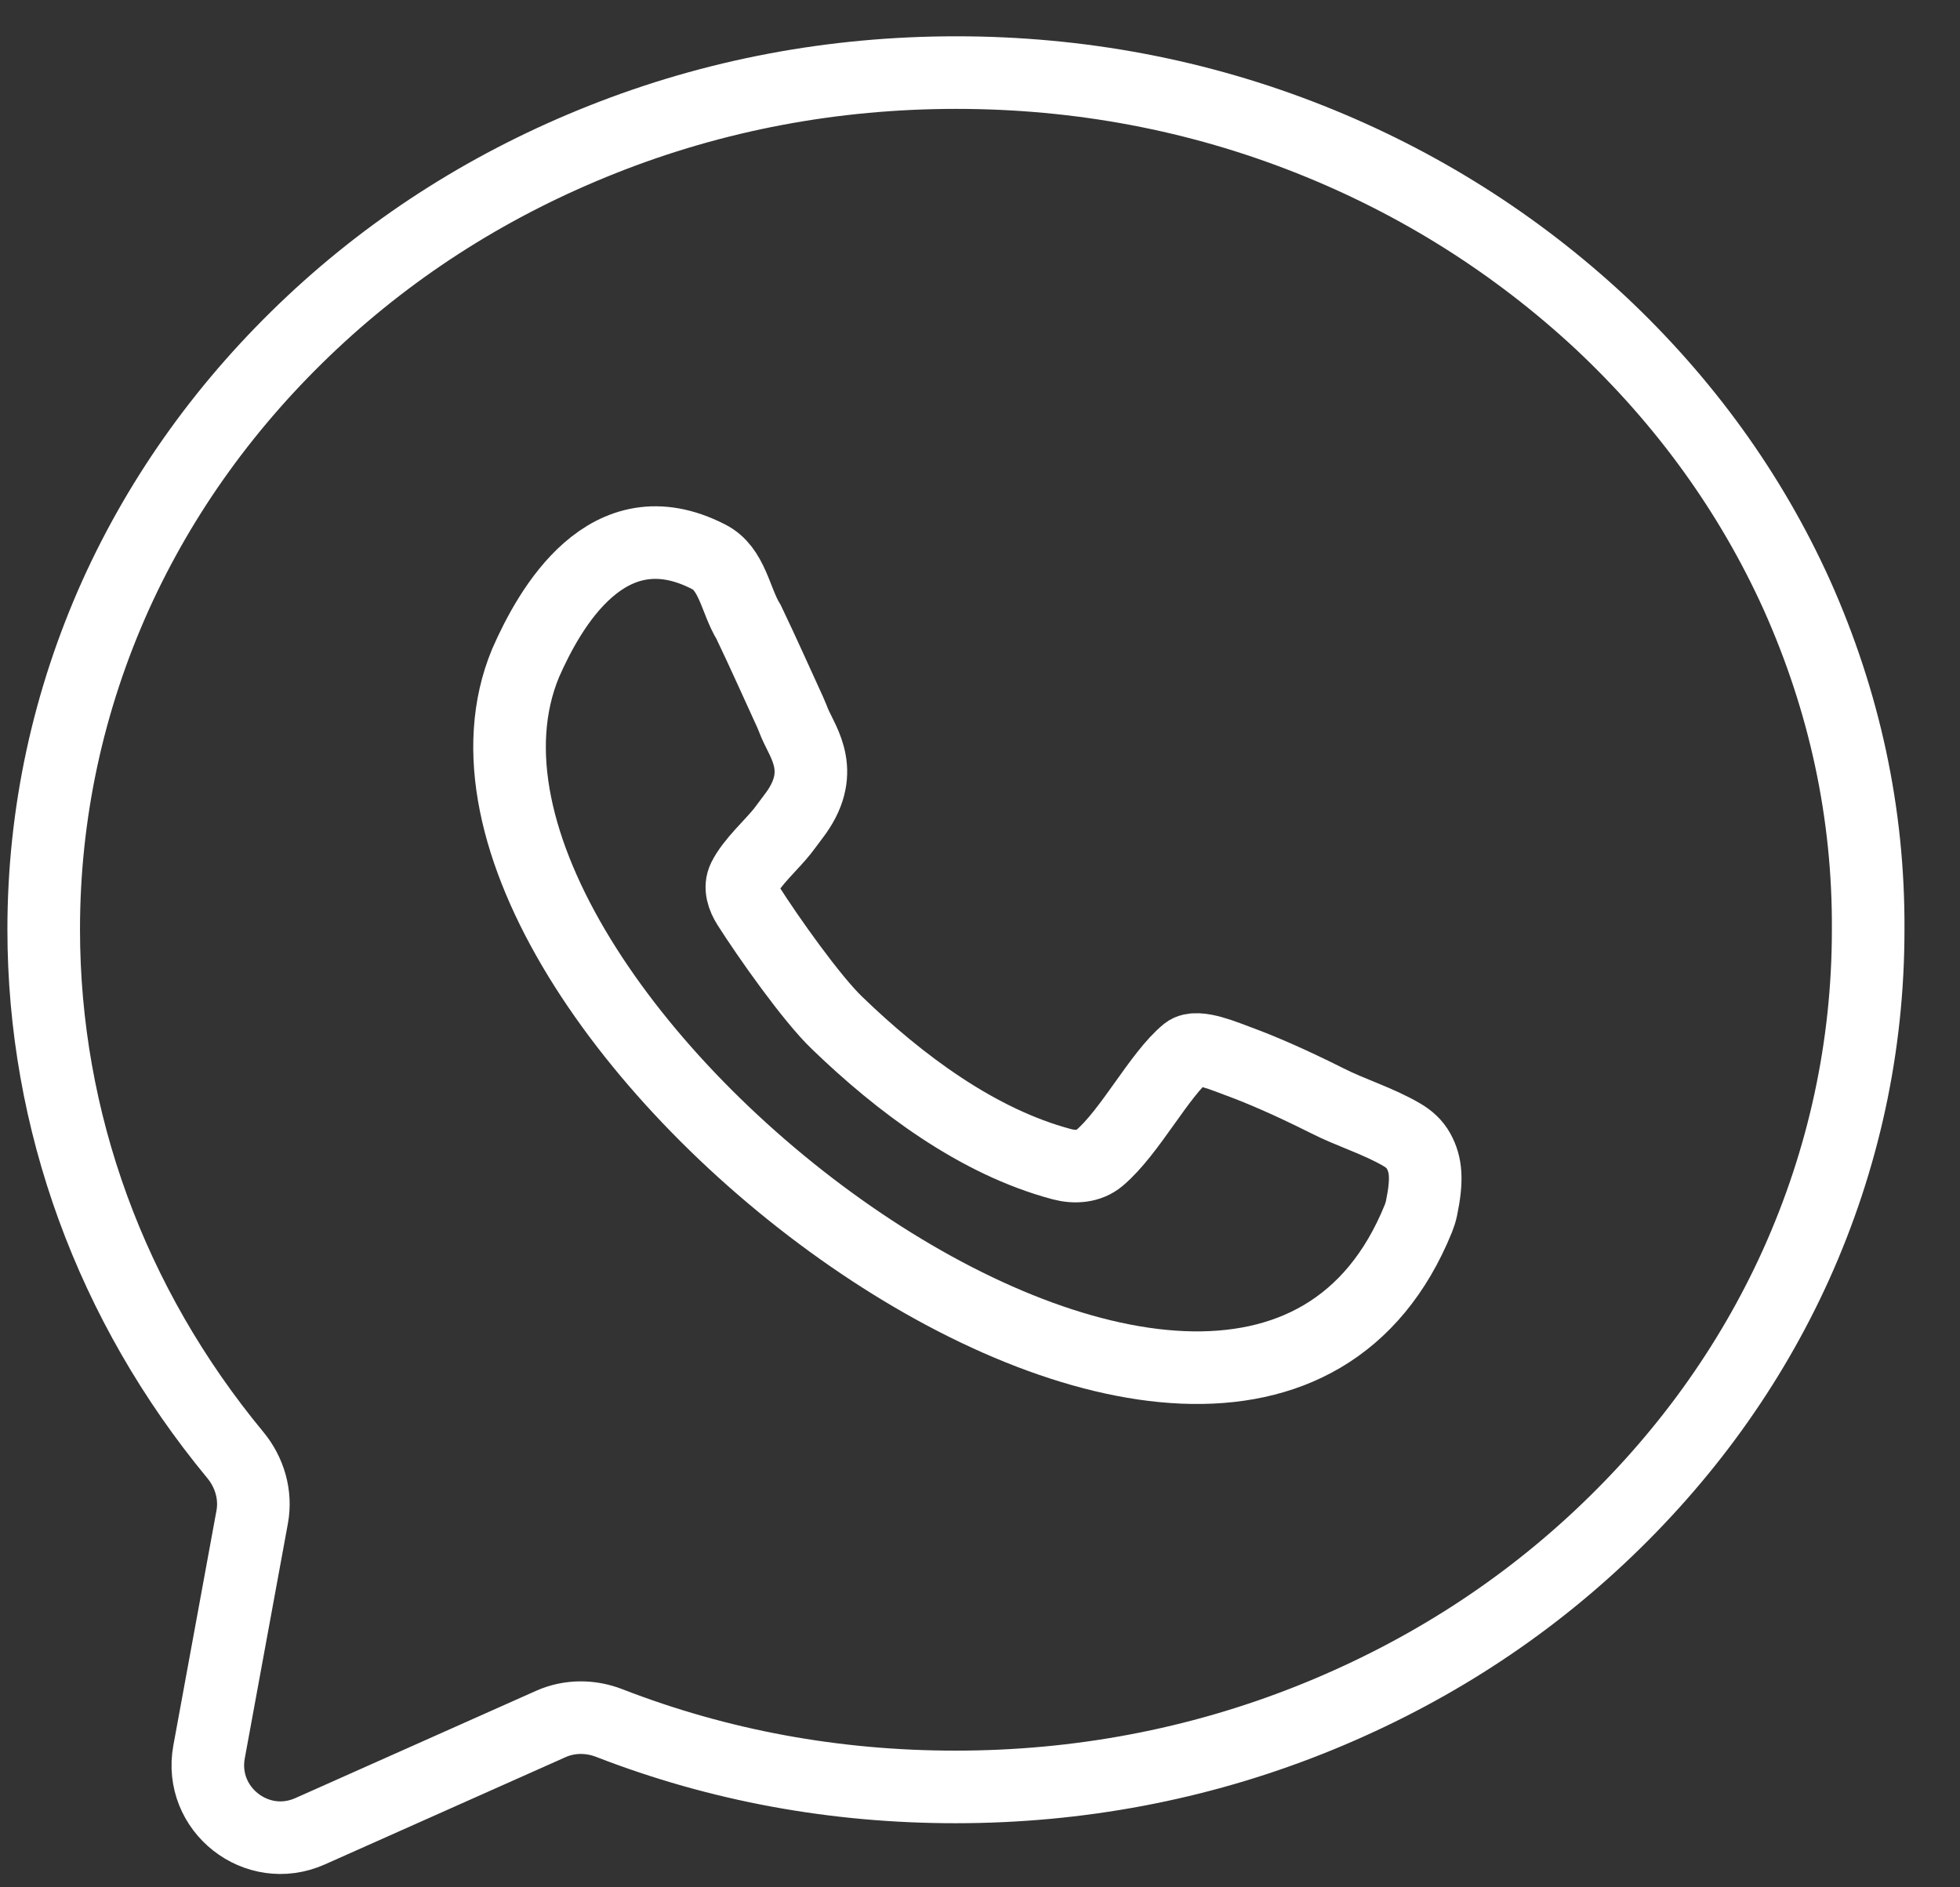 <svg width="27" height="26" viewBox="0 0 27 26" fill="none" xmlns="http://www.w3.org/2000/svg">
<rect x="0" y="0" width="27" height="26" fill="#333333" stroke="none"/>
<path d="M24.751 8.193C24.116 6.789 23.204 5.529 22.046 4.443C20.889 3.367 19.546 2.516 18.05 1.922C16.503 1.307 14.864 1 13.173 1C11.483 1 9.843 1.307 8.296 1.922C6.8 2.516 5.458 3.357 4.3 4.443C3.143 5.529 2.231 6.789 1.595 8.193C0.94 9.648 0.602 11.205 0.602 12.803C0.602 15.44 1.53 17.976 3.241 20.044C3.439 20.283 3.53 20.595 3.474 20.899L2.88 24.134C2.735 24.925 3.536 25.555 4.271 25.228L7.59 23.749C7.844 23.636 8.134 23.636 8.393 23.737C9.903 24.323 11.499 24.617 13.163 24.617C14.854 24.617 16.493 24.309 18.04 23.695C19.536 23.1 20.878 22.26 22.036 21.174C23.194 20.088 24.106 18.828 24.741 17.424C25.397 15.969 25.735 14.412 25.735 12.813C25.745 11.205 25.407 9.658 24.751 8.193Z" stroke="white"/>
<path d="M18.275 15.16C17.742 14.893 17.353 14.729 17.076 14.627C16.902 14.565 16.492 14.381 16.349 14.494C15.969 14.804 15.568 15.595 15.145 15.953C15.003 16.073 14.807 16.086 14.627 16.038C13.463 15.729 12.388 14.92 11.533 14.094C11.183 13.761 10.578 12.903 10.307 12.476C10.235 12.362 10.187 12.225 10.246 12.104C10.356 11.879 10.633 11.634 10.778 11.45C10.829 11.386 10.876 11.318 10.926 11.253C11.394 10.649 11.068 10.244 10.947 9.962C10.925 9.91 10.907 9.858 10.883 9.807C10.737 9.49 10.513 8.987 10.314 8.572C10.13 8.274 10.089 7.834 9.761 7.67C8.367 6.953 7.568 8.387 7.24 9.135C5.271 13.881 17.057 22.898 19.538 16.788C19.556 16.743 19.572 16.693 19.582 16.645C19.664 16.25 19.645 16.046 19.542 15.858C19.491 15.764 19.41 15.691 19.317 15.636C18.982 15.439 18.608 15.331 18.275 15.16Z" stroke="white"/>
</svg>
